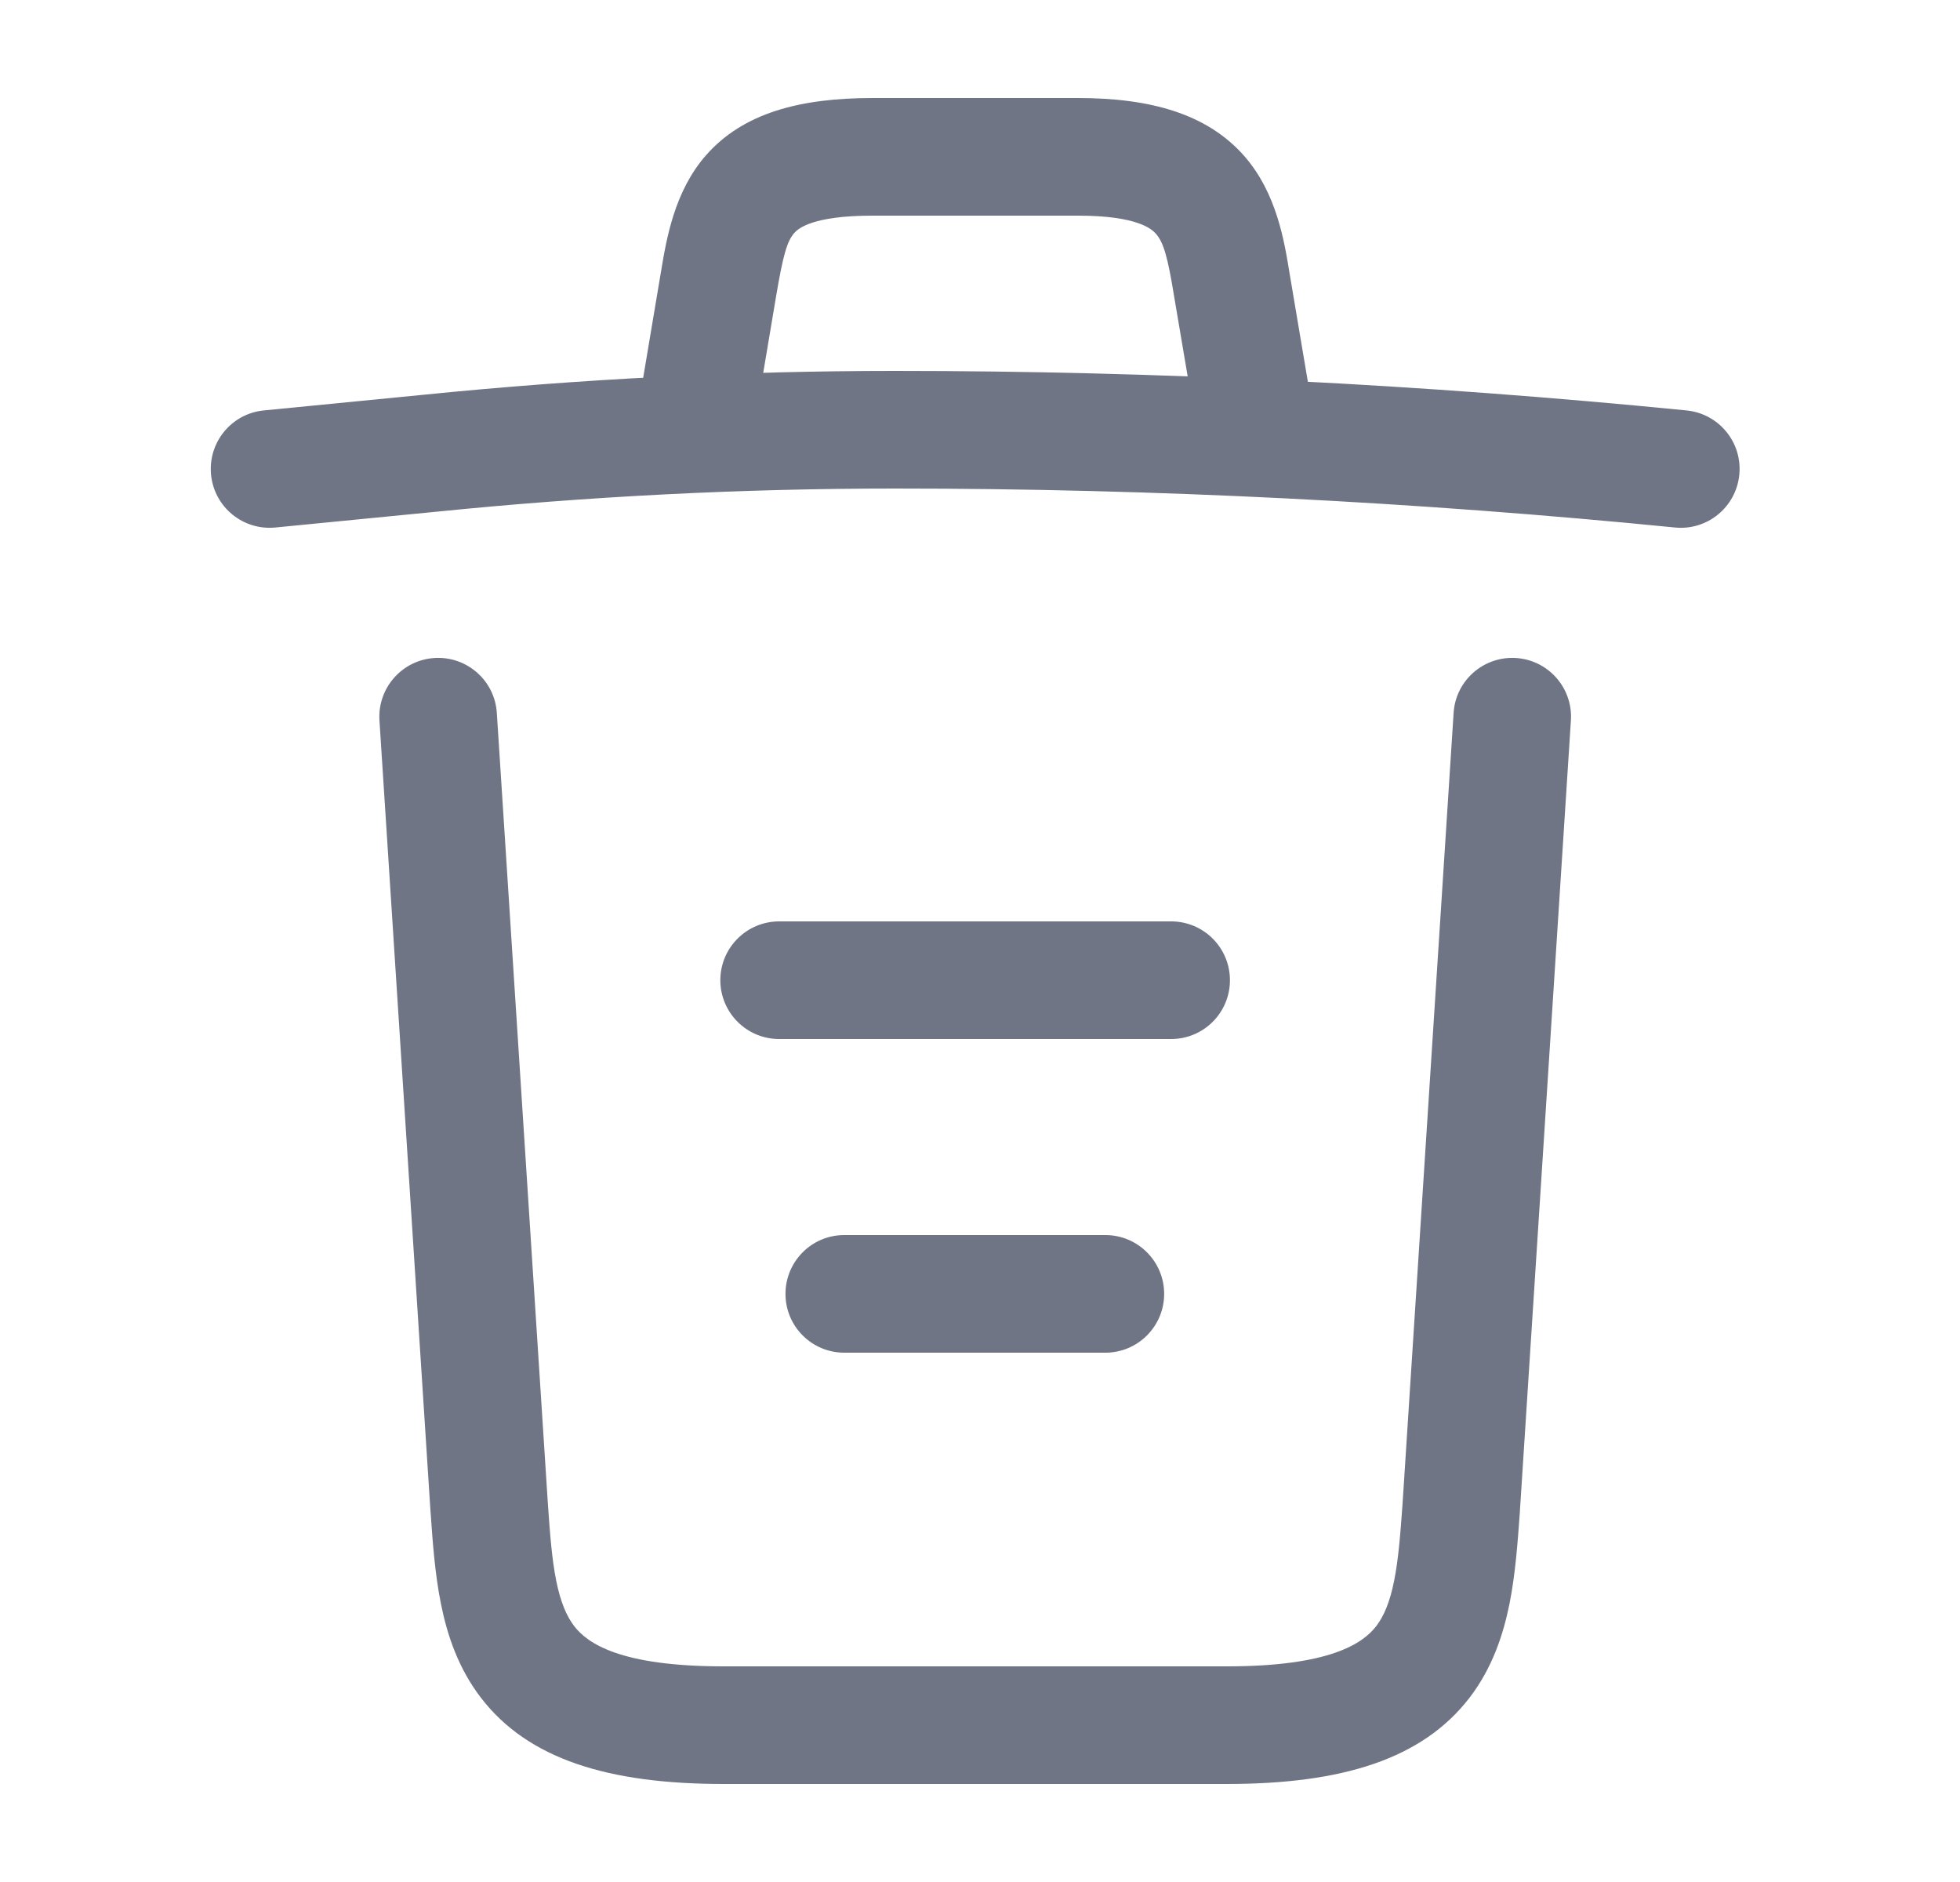 <svg width="25" height="24" viewBox="0 0 25 24" fill="none" xmlns="http://www.w3.org/2000/svg">
<path fill-rule="evenodd" clip-rule="evenodd" d="M5.404 5.034C7.409 4.832 9.414 4.73 11.418 4.73C14.784 4.73 18.159 4.902 21.512 5.234C21.925 5.275 22.226 5.642 22.185 6.054C22.144 6.467 21.777 6.768 21.365 6.727C18.058 6.399 14.733 6.23 11.418 6.23C9.464 6.23 7.509 6.329 5.554 6.527L5.552 6.527L3.512 6.727C3.099 6.767 2.733 6.466 2.692 6.054C2.652 5.641 2.953 5.274 3.365 5.234L5.404 5.034Z" fill="#6F7585"/>
<path fill-rule="evenodd" clip-rule="evenodd" d="M9.898 3.785L9.678 5.094C9.61 5.503 9.223 5.778 8.814 5.71C8.406 5.641 8.13 5.254 8.199 4.846L8.419 3.536C8.423 3.513 8.427 3.489 8.431 3.465C8.5 3.049 8.601 2.439 9.007 1.978C9.481 1.44 10.205 1.25 11.129 1.25H13.749C14.684 1.25 15.406 1.455 15.878 1.998C16.285 2.468 16.383 3.08 16.449 3.489C16.452 3.509 16.455 3.528 16.459 3.547L16.678 4.845C16.747 5.253 16.472 5.64 16.064 5.709C15.655 5.779 15.268 5.504 15.199 5.095L14.978 3.791C14.895 3.278 14.842 3.094 14.745 2.982C14.691 2.92 14.504 2.75 13.749 2.75H11.129C10.363 2.75 10.181 2.915 10.132 2.97C10.04 3.074 9.988 3.25 9.898 3.785Z" fill="#6F7585"/>
<path fill-rule="evenodd" clip-rule="evenodd" d="M19.337 8.391C19.751 8.418 20.064 8.775 20.037 9.188L19.387 19.262L19.386 19.281C19.359 19.657 19.33 20.071 19.253 20.456C19.172 20.855 19.031 21.276 18.744 21.65C18.142 22.433 17.119 22.75 15.649 22.75H9.229C7.758 22.75 6.735 22.433 6.134 21.65C5.847 21.276 5.705 20.855 5.625 20.456C5.547 20.071 5.518 19.657 5.492 19.281L5.49 19.258L4.84 9.188C4.814 8.775 5.127 8.418 5.541 8.391C5.954 8.365 6.311 8.678 6.337 9.091L6.987 19.157C6.987 19.158 6.987 19.159 6.987 19.159C7.015 19.562 7.039 19.881 7.095 20.16C7.15 20.431 7.226 20.609 7.324 20.737C7.493 20.956 7.909 21.25 9.229 21.25H15.649C16.968 21.25 17.385 20.956 17.554 20.737C17.652 20.609 17.728 20.431 17.782 20.16C17.838 19.881 17.862 19.562 17.891 19.159C17.891 19.159 17.891 19.158 17.891 19.157L18.541 9.091C18.567 8.678 18.924 8.365 19.337 8.391Z" fill="#6F7585"/>
<path fill-rule="evenodd" clip-rule="evenodd" d="M10.019 16.5C10.019 16.086 10.354 15.75 10.769 15.75H14.099C14.513 15.75 14.849 16.086 14.849 16.5C14.849 16.914 14.513 17.25 14.099 17.25H10.769C10.354 17.25 10.019 16.914 10.019 16.5Z" fill="#6F7585"/>
<path fill-rule="evenodd" clip-rule="evenodd" d="M9.188 12.5C9.188 12.086 9.524 11.75 9.938 11.75H14.938C15.353 11.75 15.688 12.086 15.688 12.5C15.688 12.914 15.353 13.25 14.938 13.25H9.938C9.524 13.25 9.188 12.914 9.188 12.5Z" fill="#6F7585"/>
</svg>
